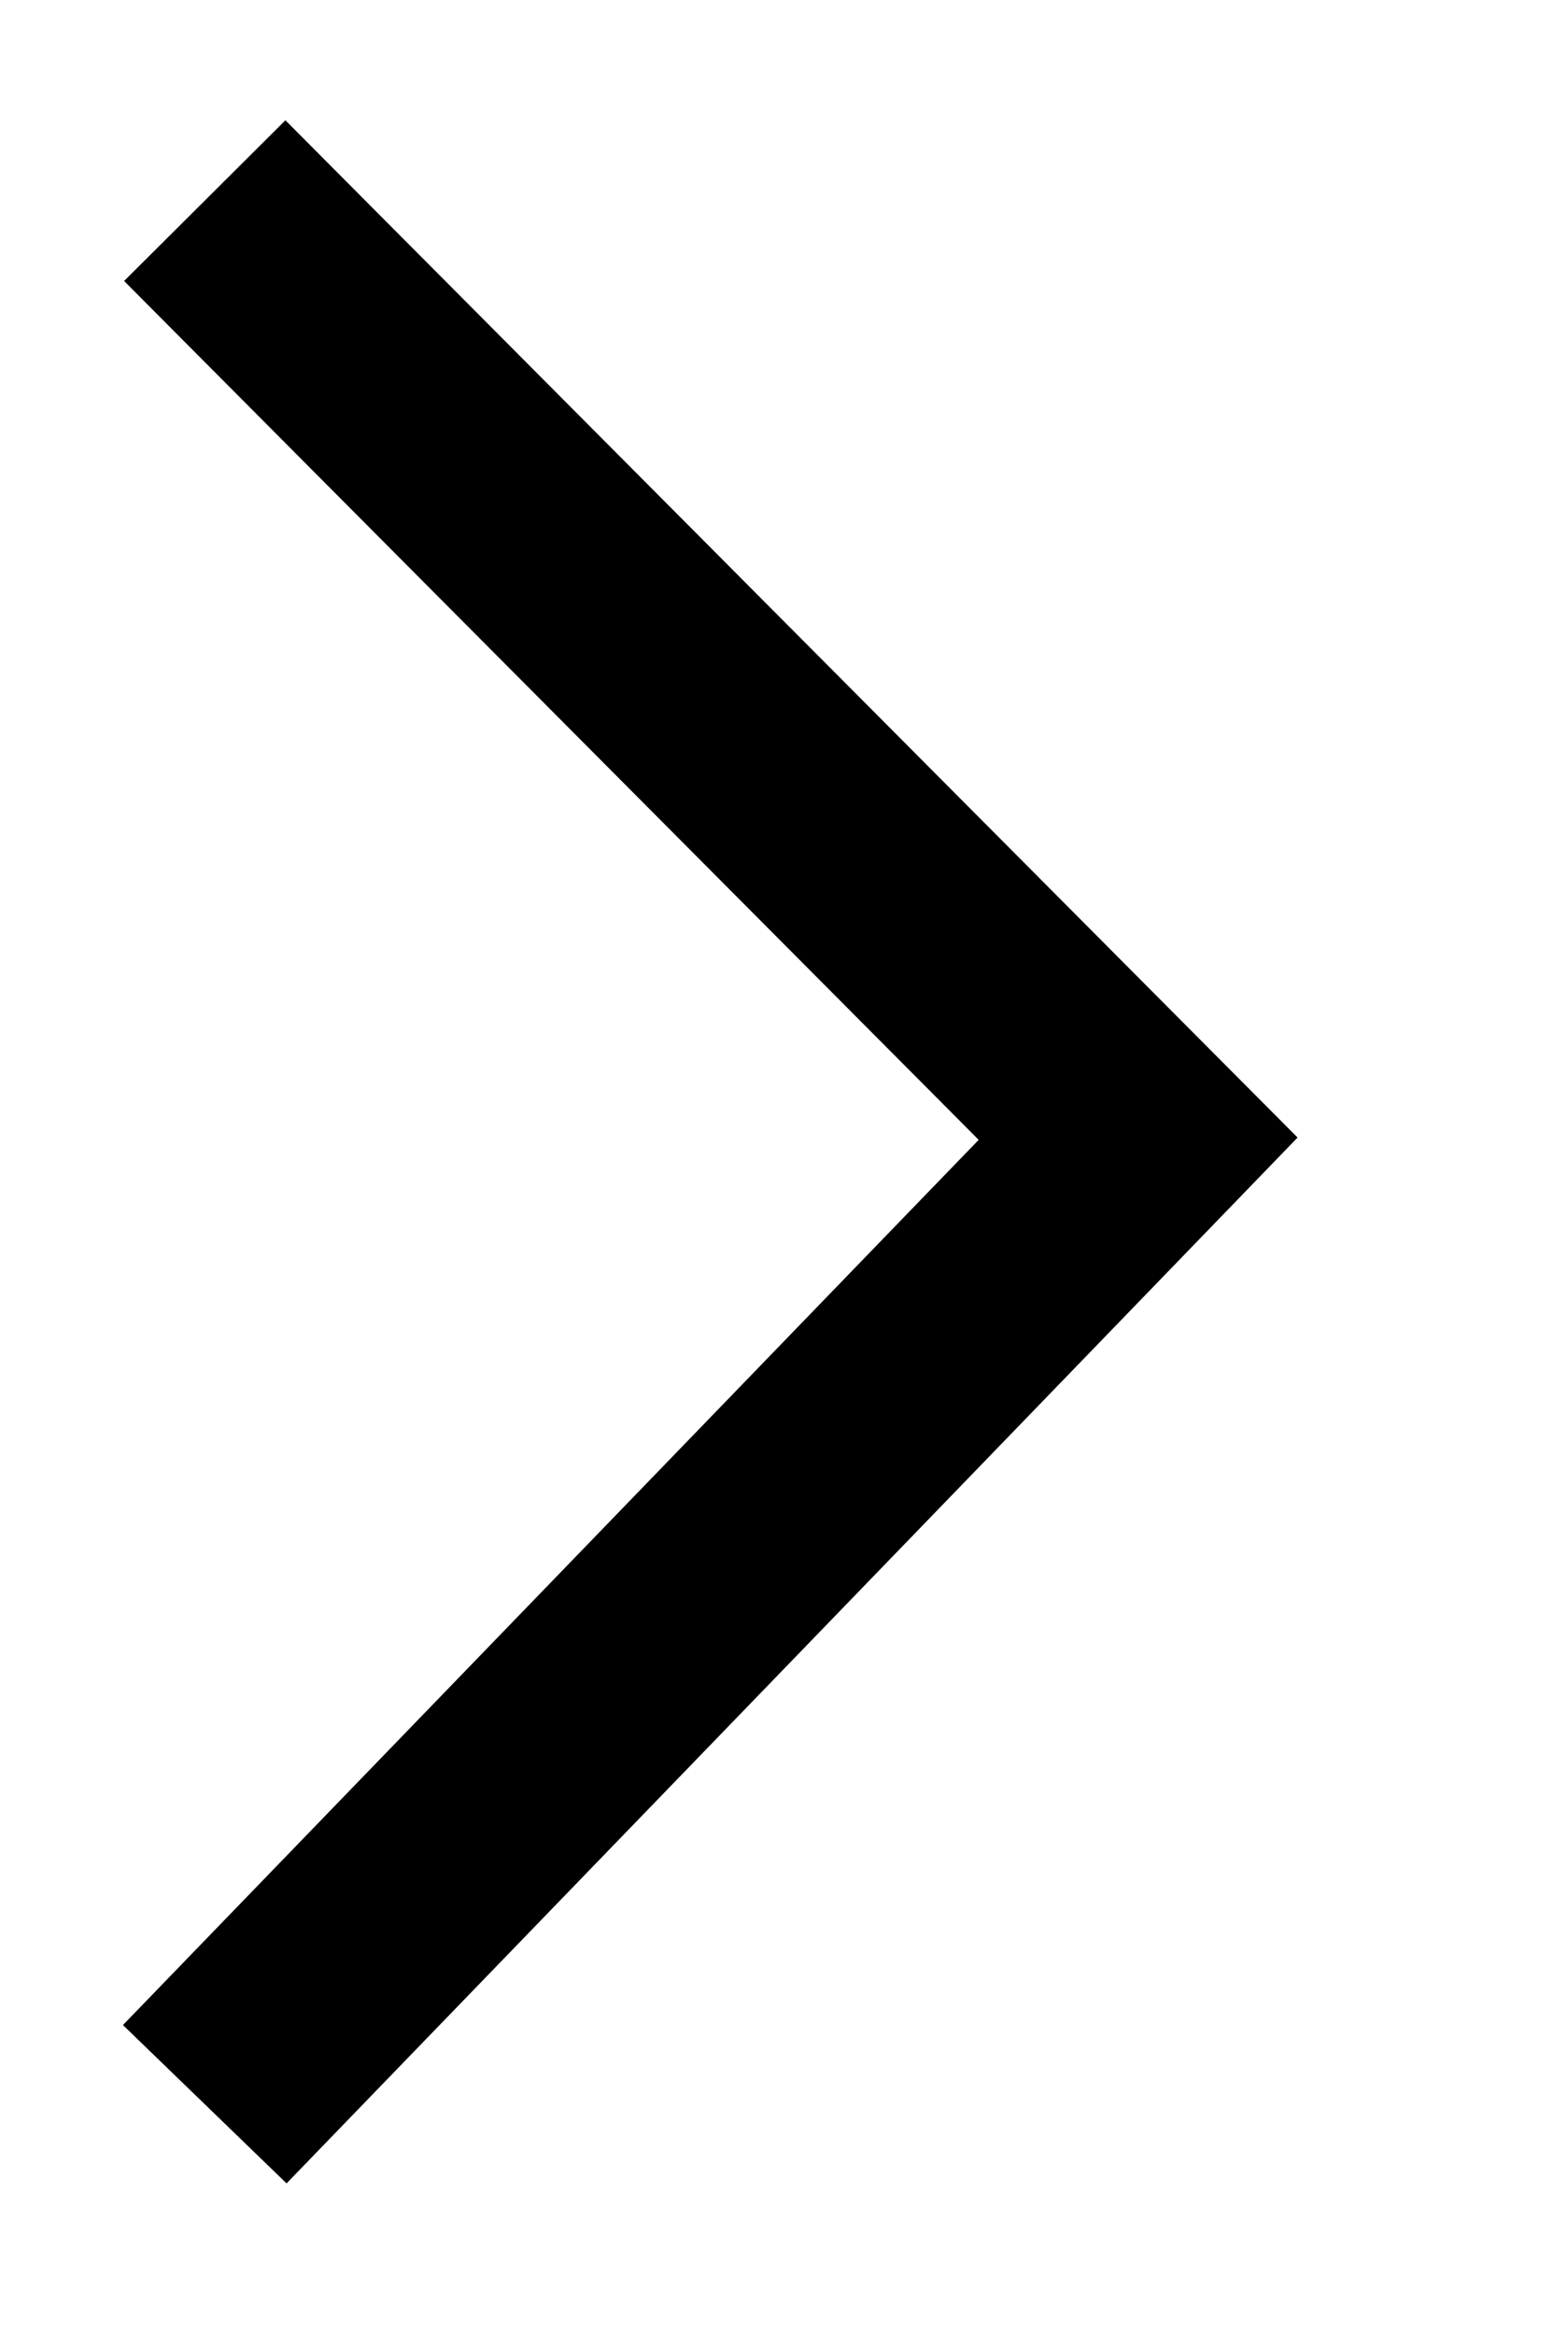 <?xml version="1.0" encoding="utf-8"?>
<!-- Generator: Adobe Illustrator 16.0.0, SVG Export Plug-In . SVG Version: 6.00 Build 0)  -->
<!DOCTYPE svg PUBLIC "-//W3C//DTD SVG 1.1//EN" "http://www.w3.org/Graphics/SVG/1.1/DTD/svg11.dtd">
<svg version="1.1" id="Layer_1" xmlns="http://www.w3.org/2000/svg" xmlns:xlink="http://www.w3.org/1999/xlink" x="0px" y="0px"
	 width="13.777px" height="20.508px" viewBox="0 0 13.777 20.508" enable-background="new 0 0 13.777 20.508" xml:space="preserve">
<path fill="none" stroke="#000000" stroke-width="2" d="M1.769,1.742"/>
<polyline fill="none" stroke="#000000" stroke-width="2" points="1.799,1.762 10,10 1.799,18.479 "/>
<path fill="none" stroke="#000000" stroke-width="2" d="M10.248,10.262"/>
<path fill="none" stroke="#000000" stroke-width="2" d="M10.248,10.262"/>
</svg>

